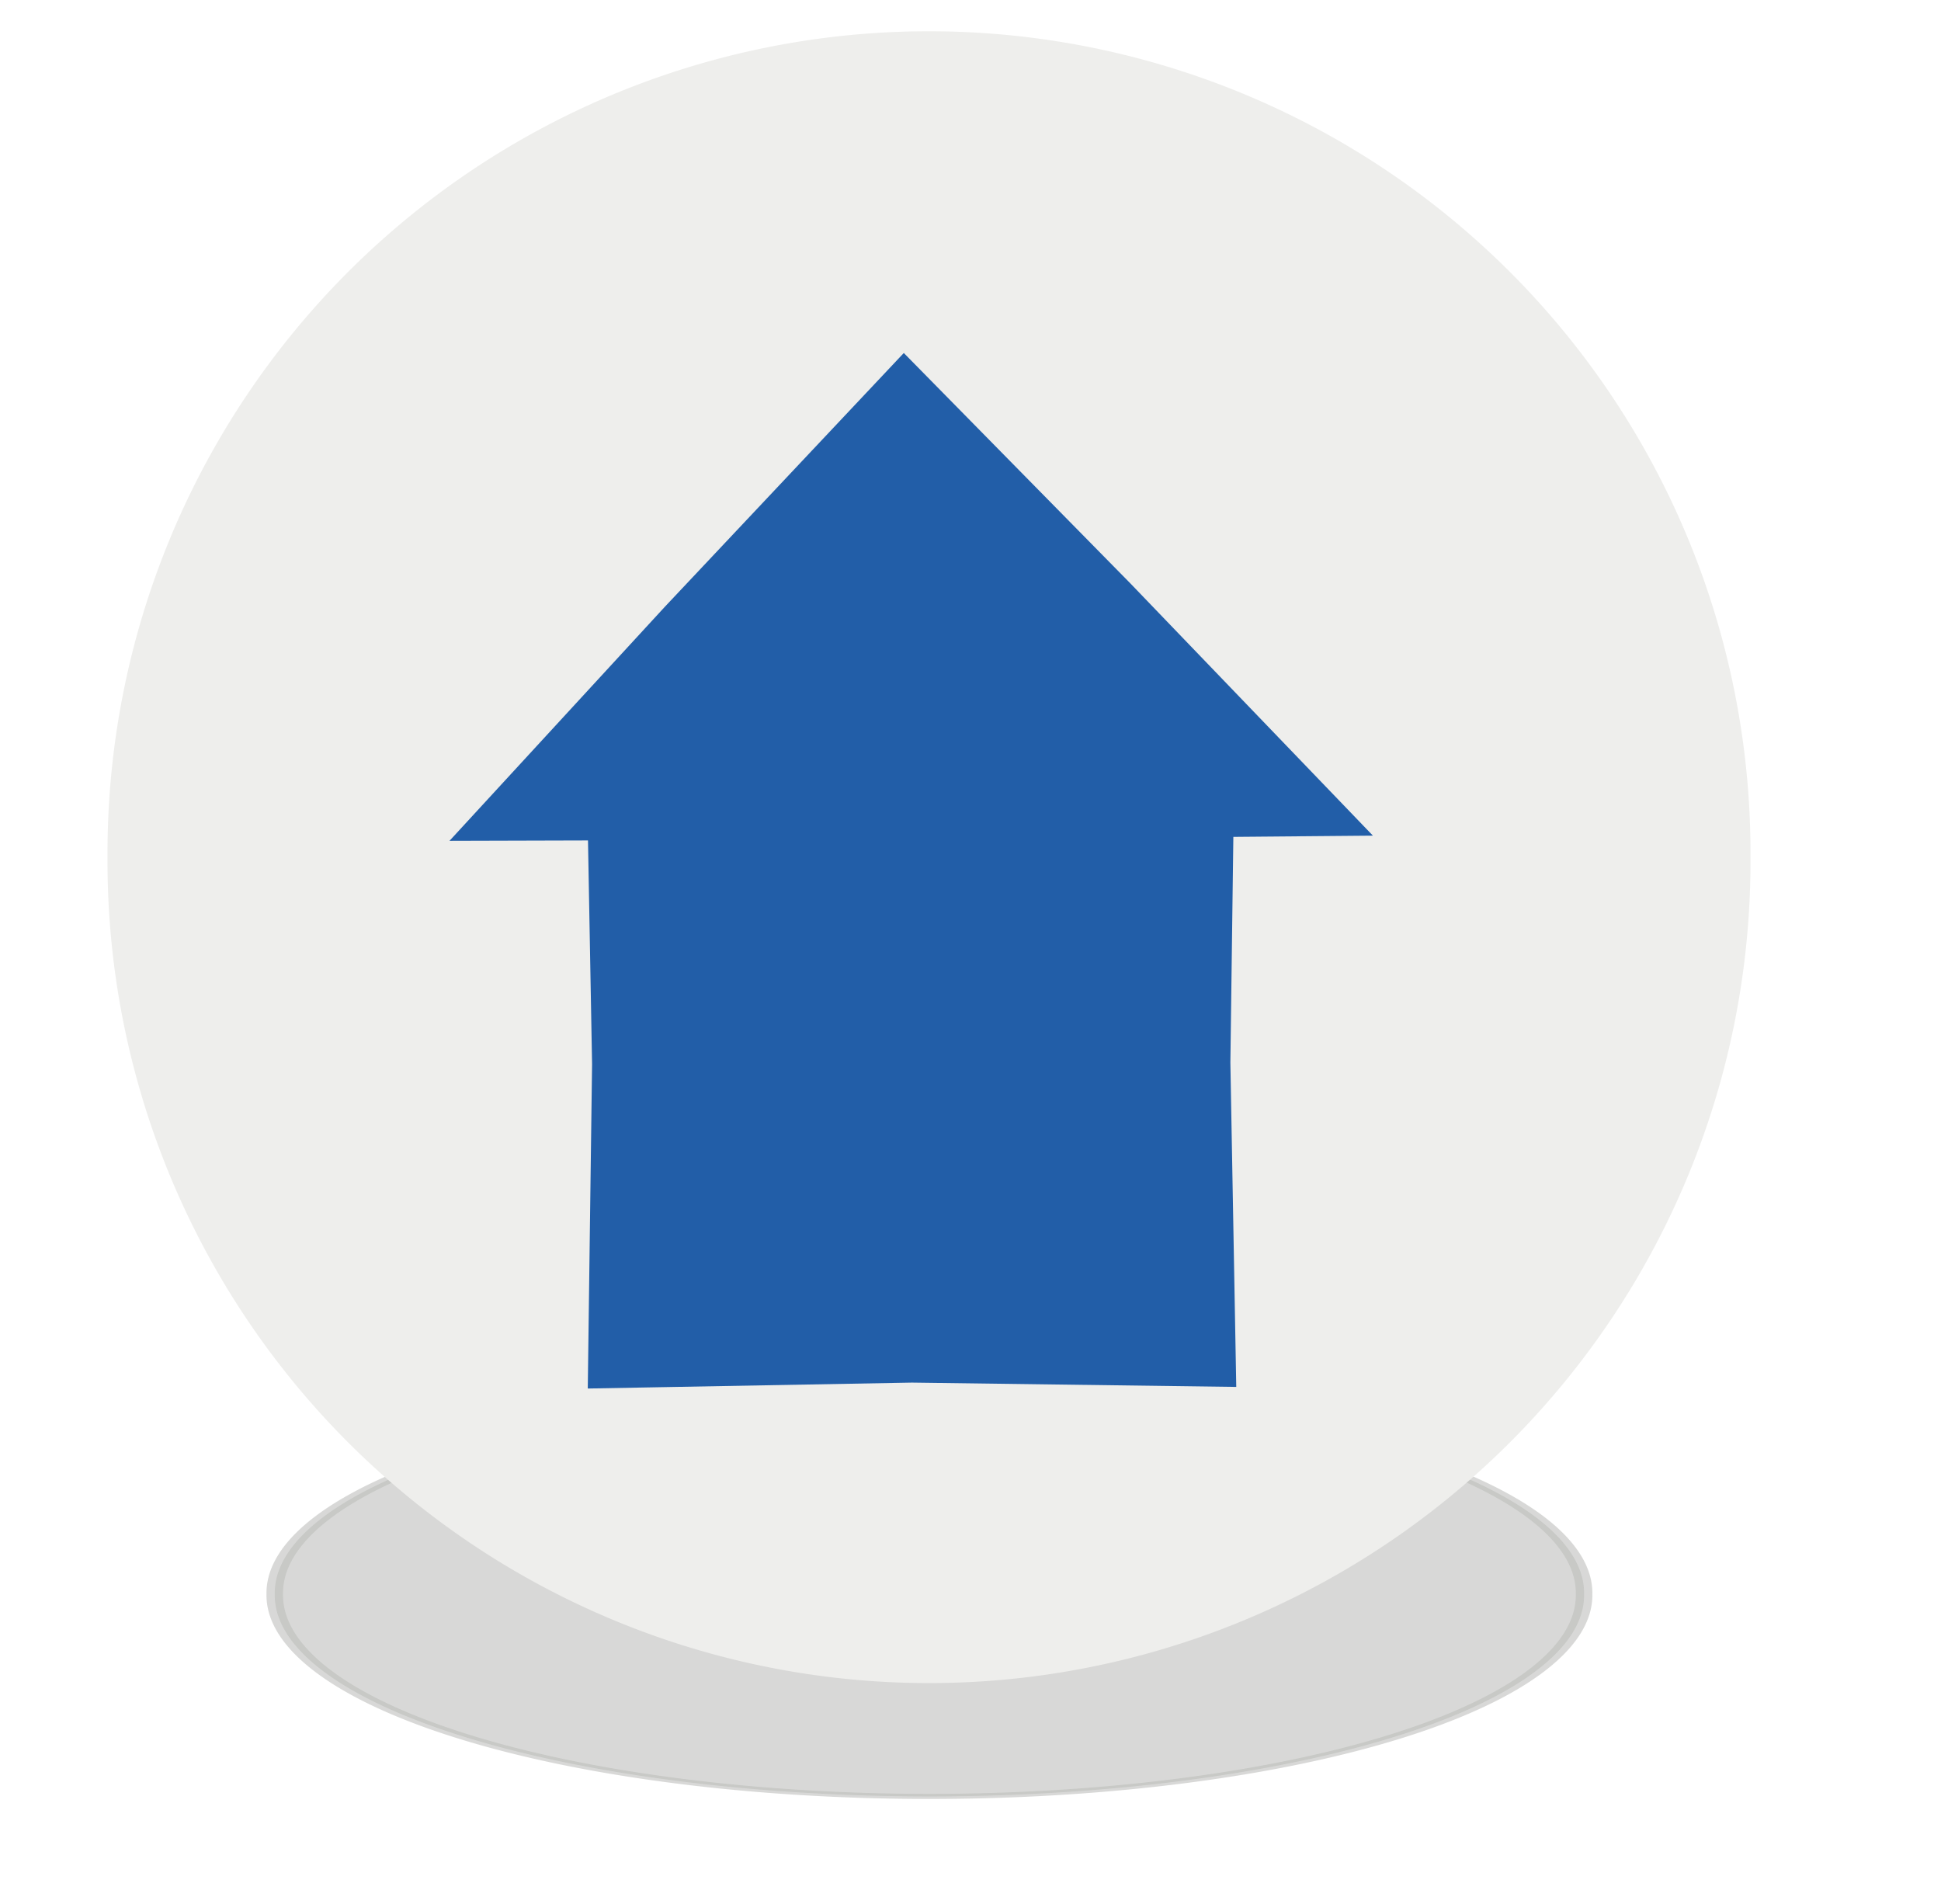<?xml version="1.0" encoding="UTF-8" standalone="no"?>
<svg
   xmlns:svg="http://www.w3.org/2000/svg"
   xmlns="http://www.w3.org/2000/svg"
   xmlns:xlink="http://www.w3.org/1999/xlink"
   xmlns:inkscape="http://www.inkscape.org/namespaces/inkscape"
   version="1.0"
   width="80"
   height="78.46"
   id="svg2">
  <defs
     id="defs4">
    <linearGradient
       id="linearGradient7739">
      <stop
         style="stop-color:#225EA8;stop-opacity:1"
         offset="0"
         id="stop7741" />
      <stop
         style="stop-color:#225EA8;stop-opacity:0"
         offset="1"
         id="stop7743" />
    </linearGradient>
    <linearGradient
       id="linearGradient7722">
      <stop
         style="stop-color:#000000;stop-opacity:1"
         offset="0"
         id="stop7724" />
      <stop
         style="stop-color:#000000;stop-opacity:0"
         offset="1"
         id="stop7726" />
    </linearGradient>
    <linearGradient
       id="linearGradient3369">
      <stop
         style="stop-color:#555753;stop-opacity:1"
         offset="0"
         id="stop3371" />
      <stop
         style="stop-color:#555753;stop-opacity:0"
         offset="1"
         id="stop3373" />
    </linearGradient>
    <radialGradient
       cx="243.475"
       cy="246.023"
       r="3.986"
       fx="243.475"
       fy="246.023"
       id="radialGradient3375"
       xlink:href="#linearGradient3369"
       gradientUnits="userSpaceOnUse"
       gradientTransform="matrix(-0.704,2.816,-2.015,-0.504,910.688,-319.296)" />
    <radialGradient
       cx="243.475"
       cy="246.023"
       r="3.986"
       fx="243.475"
       fy="246.023"
       id="radialGradient3383"
       xlink:href="#linearGradient3369"
       gradientUnits="userSpaceOnUse"
       gradientTransform="matrix(-0.704,2.816,-2.015,-0.504,910.688,-319.296)" />
    <filter
       id="filter4571"
       height="1.627"
       y="-0.313"
       width="1.639"
       x="-0.319">
      <feGaussianBlur
         id="feGaussianBlur4573"
         stdDeviation="9.538"
         inkscape:collect="always" />
    </filter>
    <filter
       id="filter7629">
      <feGaussianBlur
         id="feGaussianBlur7631"
         stdDeviation="0.313"
         inkscape:collect="always" />
    </filter>
    <radialGradient
       cx="366.011"
       cy="215.328"
       r="48.596"
       fx="366.011"
       fy="215.328"
       id="radialGradient7728"
       xlink:href="#linearGradient7722"
       gradientUnits="userSpaceOnUse"
       gradientTransform="matrix(-3.051,6.3404477e-2,-1.9698693e-2,-0.943,1486.932,436.279)" />
    <radialGradient
       cx="331.367"
       cy="229.572"
       r="12.548"
       fx="331.367"
       fy="229.572"
       id="radialGradient7745"
       xlink:href="#linearGradient7739"
       gradientUnits="userSpaceOnUse"
       gradientTransform="matrix(-1.185,0.498,-0.563,-0.991,853.148,293.012)" />
    <filter
       id="filter8843">
      <feGaussianBlur
         id="feGaussianBlur8845"
         stdDeviation="0.071"
         inkscape:collect="always" />
    </filter>
  </defs>
  <g
     transform="translate(-259.894,-147.133)"
     id="layer1">
    <g
       transform="matrix(0.939,0,0,0.939,-3.924,-18.903)"
       id="g8851">
      <path
         d="M 357.341 214.441 A 35.608 35.608 0 1 1  286.126,214.441 A 35.608 35.608 0 1 1  357.341 214.441 z"
         transform="matrix(0.807,0,0,0.248,62.113,193.603)"
         style="opacity:0.573;fill:#888a85;fill-opacity:1;stroke:#888a85;stroke-width:0.9;stroke-miterlimit:4;stroke-dasharray:none;stroke-opacity:1;filter:url(#filter4571)"
         id="path3484" />
      <path
         d="M 357.341 214.441 A 35.608 35.608 0 1 1  286.126,214.441 A 35.608 35.608 0 1 1  357.341 214.441 z"
         style="opacity:1;fill:#eeeeec;fill-opacity:1;stroke:#eeeeec;stroke-width:0.9;stroke-miterlimit:4;stroke-dasharray:none;stroke-opacity:1"
         id="path2374" />
      <path
         d="M 322.07,217.011 L 308.296,217.087 L 294.531,217.597 L 294.455,203.822 L 293.945,190.058 L 307.719,189.981 L 321.484,189.472 L 321.561,203.246 L 322.07,217.011 z "
         transform="matrix(1,1.8792731e-2,-1.8792731e-2,1,16.77,14.17)"
         style="opacity:1;fill:#225EA8;fill-opacity:1;stroke:#225EA8;stroke-width:0.9;stroke-miterlimit:4;stroke-dasharray:none;stroke-opacity:1"
         id="path8847" />
      <path
         d="M 331.25,200.8 L 315.055,199.973 L 297.338,198.895 L 306.151,185.282 L 315.944,170.478 L 323.326,184.917 L 331.25,200.8 z "
         transform="matrix(1.139,-4.5245709e-2,7.4562858e-2,0.691,-51.935,89.427)"
         style="opacity:1;fill:#225EA8;fill-opacity:1;stroke:#225EA8;stroke-width:0.9;stroke-miterlimit:4;stroke-dasharray:none;stroke-opacity:1"
         id="path8849" />
    </g>
  </g>
</svg>

